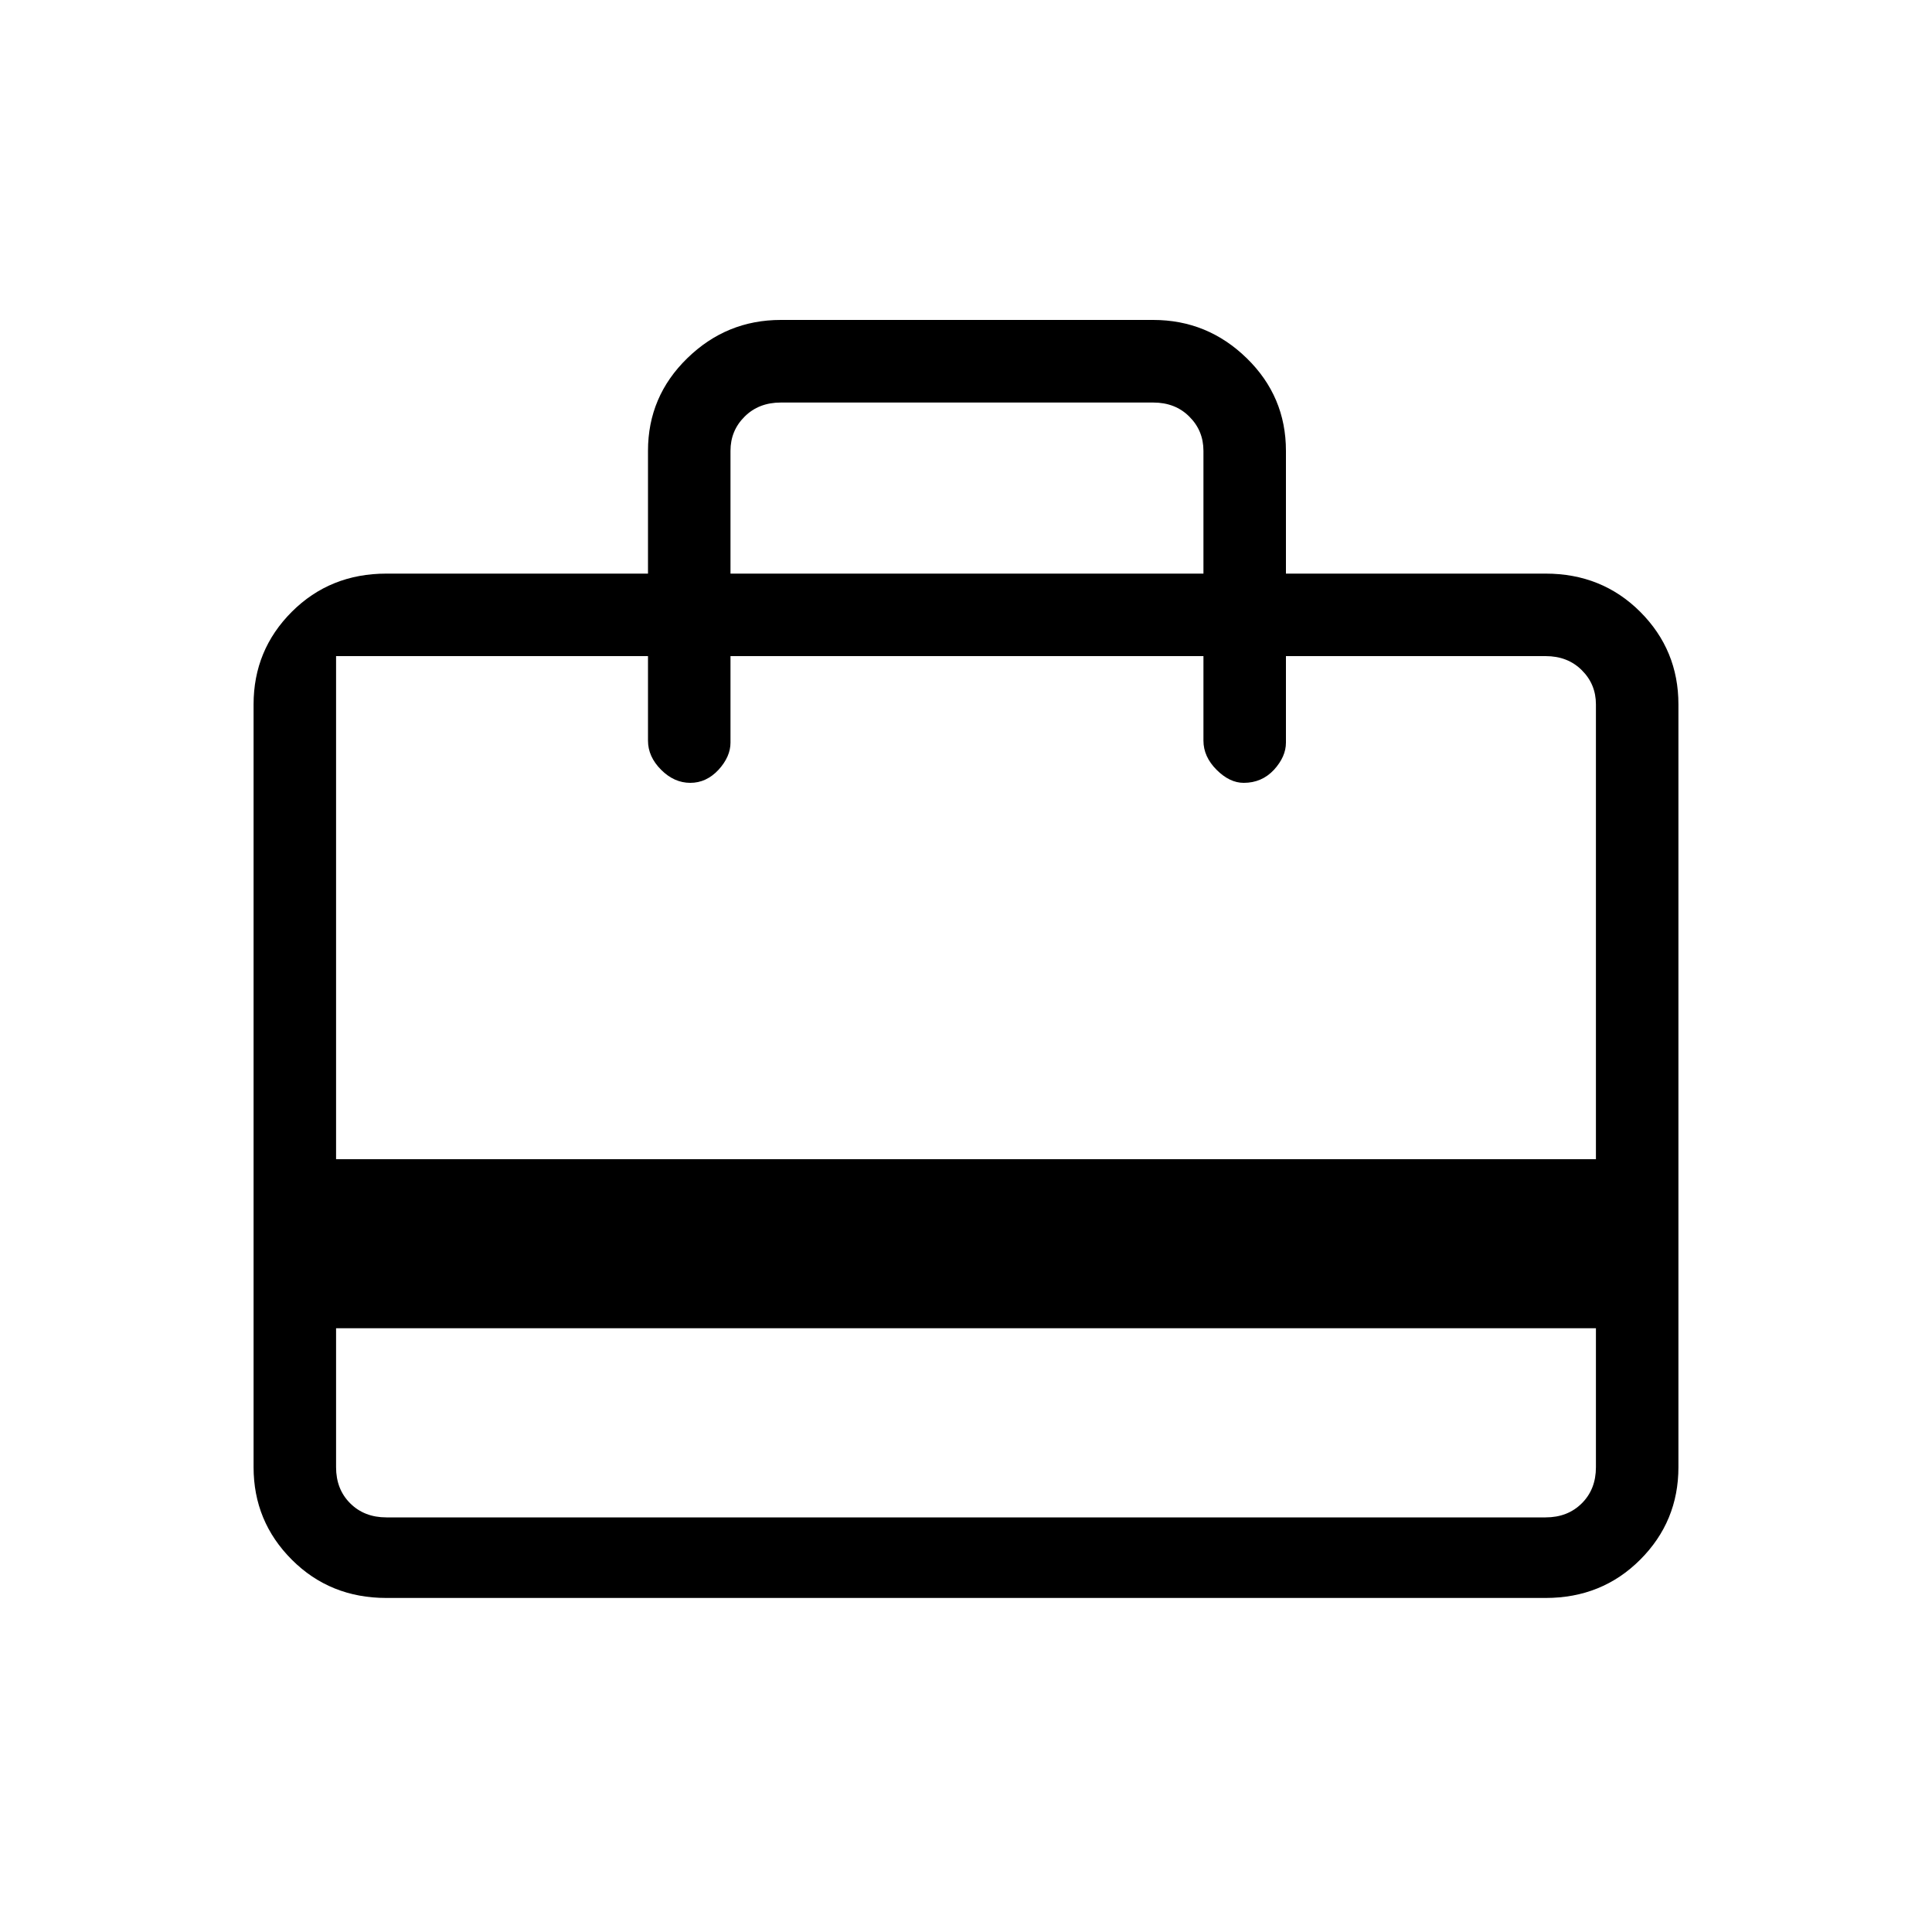 <svg xmlns="http://www.w3.org/2000/svg" height="20" width="20"><path d="M3.479 13.75V15.188Q3.479 15.417 3.625 15.562Q3.771 15.708 4 15.708H16Q16.229 15.708 16.375 15.562Q16.521 15.417 16.521 15.188V13.75ZM6.708 5.938V4.667Q6.708 4.104 7.115 3.708Q7.521 3.312 8.083 3.312H11.938Q12.5 3.312 12.906 3.708Q13.312 4.104 13.312 4.667V5.938H16Q16.583 5.938 16.979 6.333Q17.375 6.729 17.375 7.292V15.188Q17.375 15.75 16.979 16.146Q16.583 16.542 16 16.542H4Q3.417 16.542 3.021 16.146Q2.625 15.75 2.625 15.188V7.292Q2.625 6.729 3.021 6.333Q3.417 5.938 4 5.938ZM3.479 12H16.521V7.292Q16.521 7.083 16.375 6.938Q16.229 6.792 16 6.792H13.312V7.688Q13.312 7.833 13.188 7.969Q13.062 8.104 12.875 8.104Q12.729 8.104 12.594 7.969Q12.458 7.833 12.458 7.667V6.792H7.562V7.688Q7.562 7.833 7.438 7.969Q7.312 8.104 7.146 8.104Q6.979 8.104 6.844 7.969Q6.708 7.833 6.708 7.667V6.792H4Q3.771 6.792 3.625 6.792Q3.479 6.792 3.479 6.792ZM7.562 5.938H12.458V4.667Q12.458 4.458 12.312 4.313Q12.167 4.167 11.938 4.167H8.083Q7.854 4.167 7.708 4.313Q7.562 4.458 7.562 4.667ZM3.479 15.188V6.792Q3.479 6.792 3.479 6.792Q3.479 6.792 3.479 6.792Q3.479 6.792 3.479 6.792Q3.479 6.792 3.479 6.792Q3.479 6.792 3.479 6.792Q3.479 6.792 3.479 6.792Q3.479 6.792 3.479 6.792Q3.479 6.792 3.479 6.792Q3.479 6.792 3.479 6.792Q3.479 6.792 3.479 6.792Q3.479 6.792 3.479 6.792Q3.479 6.792 3.479 6.792V15.188Q3.479 15.417 3.479 15.562Q3.479 15.708 3.479 15.708Q3.479 15.708 3.479 15.562Q3.479 15.417 3.479 15.188Z"/></svg>